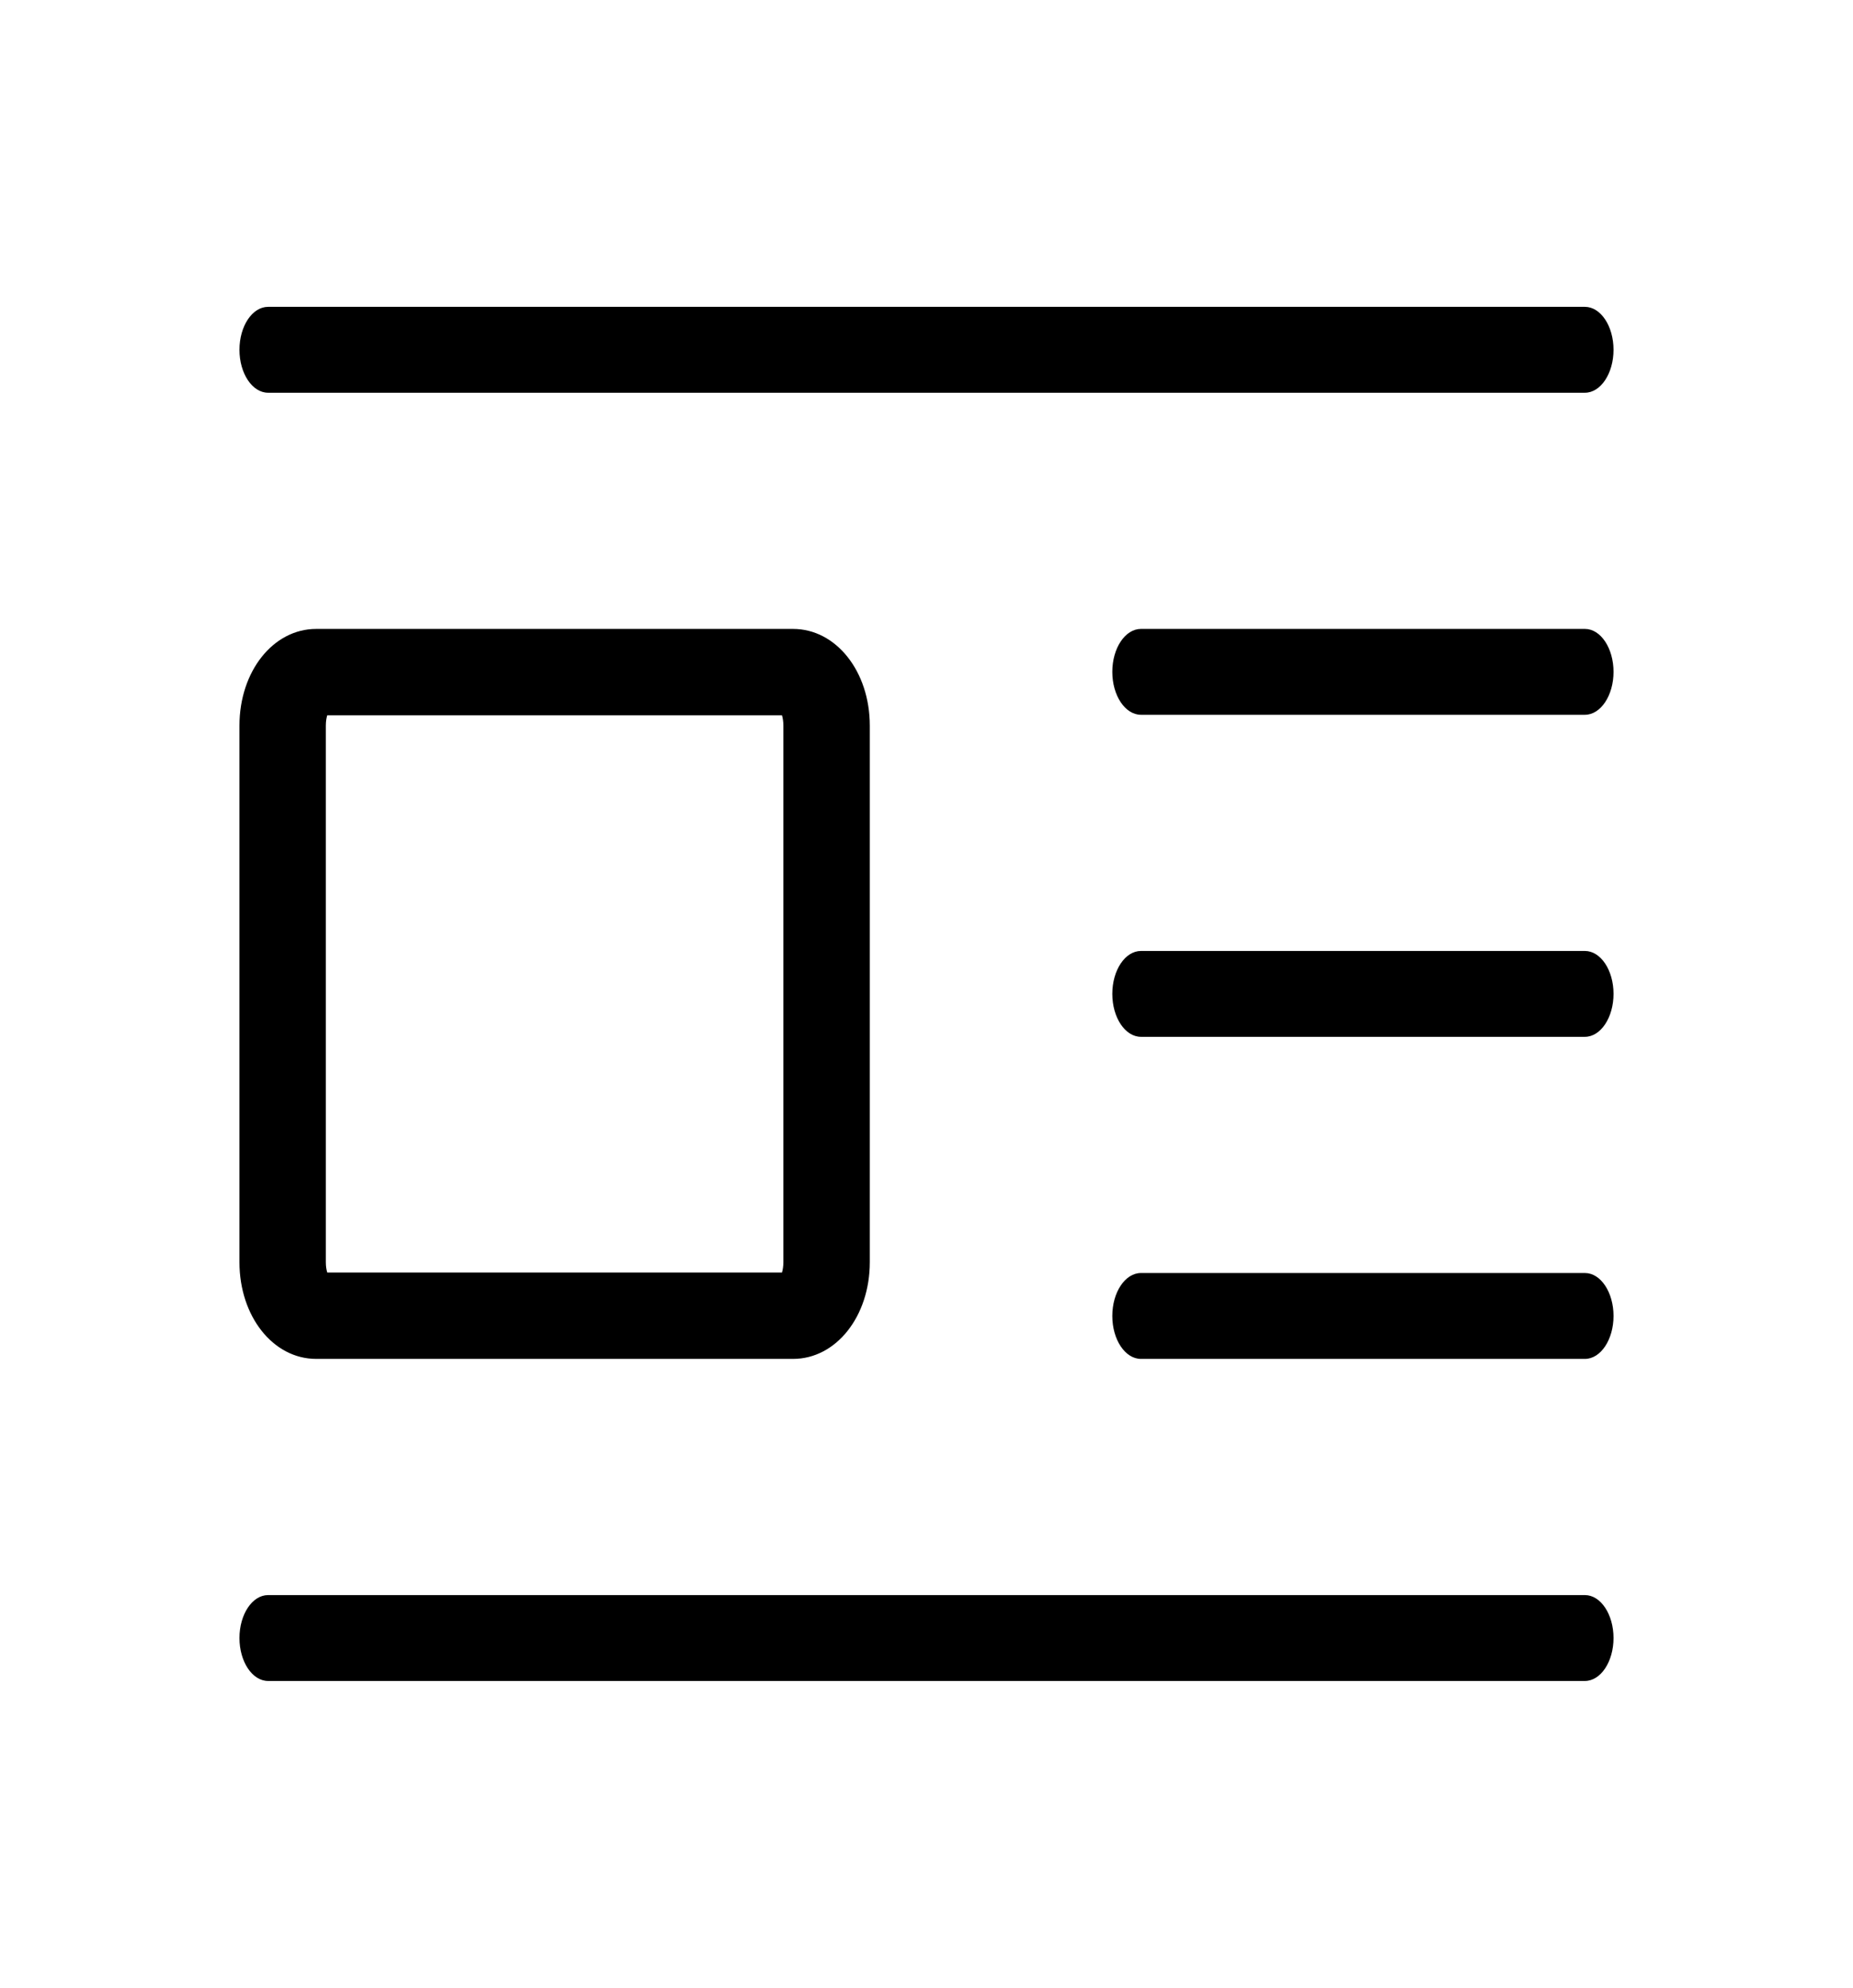 <?xml version="1.0" encoding="utf-8"?>
<!-- Generator: Adobe Illustrator 16.0.3, SVG Export Plug-In . SVG Version: 6.00 Build 0)  -->
<!DOCTYPE svg PUBLIC "-//W3C//DTD SVG 1.1//EN" "http://www.w3.org/Graphics/SVG/1.1/DTD/svg11.dtd">
<svg version="1.1" id="РЎР»РѕР№_1" xmlns="http://www.w3.org/2000/svg" xmlns:xlink="http://www.w3.org/1999/xlink" x="0px" y="0px"
	 width="471.997px" height="506.324px" viewBox="0 0 471.997 506.324" enable-background="new 0 0 471.997 506.324"
	 xml:space="preserve">
<path d="M60.997,89.095c0,6.037,3.27,10.938,7.291,10.938h335.418c4.024,0,7.291-4.902,7.291-10.938
	c0-6.039-3.267-10.939-7.291-10.939H68.29C64.264,78.156,60.997,83.056,60.997,89.095z M290.627,242.217h113.08
	c4.021,0,7.291,4.89,7.291,10.93s-3.271,10.94-7.291,10.94h-113.08c-4.029,0-7.299-4.9-7.299-10.94S286.598,242.217,290.627,242.217
	z M83.351,182.192h115.846c0.193,0.64,0.357,1.52,0.357,2.63v136.67c0,1.11-0.164,1.99-0.357,2.63H83.351
	c-0.193-0.64-0.356-1.52-0.356-2.63v-136.67C82.995,183.712,83.158,182.832,83.351,182.192 M80.535,160.192
	c-10.96,0-19.54,10.82-19.54,24.63v136.67c0,13.81,8.58,24.63,19.54,24.63h121.479c10.95,0,19.54-10.82,19.54-24.63v-136.67
	c0-13.81-8.59-24.63-19.54-24.63H80.535L80.535,160.192z M290.627,160.19h113.08c4.021,0,7.291,4.9,7.291,10.94
	c0,6.03-3.271,10.93-7.291,10.93h-113.08c-4.029,0-7.299-4.899-7.299-10.93C283.329,165.09,286.598,160.19,290.627,160.19z
	 M290.627,324.244h113.08c4.021,0,7.291,4.899,7.291,10.939s-3.271,10.939-7.291,10.939h-113.08c-4.029,0-7.299-4.899-7.299-10.939
	S286.598,324.243,290.627,324.244z M60.997,417.219c0,6.038,3.27,10.938,7.291,10.938h335.418c4.024,0,7.291-4.902,7.291-10.938
	c0-6.039-3.267-10.939-7.291-10.939H68.29C64.264,406.28,60.997,411.18,60.997,417.219z"/>
</svg>